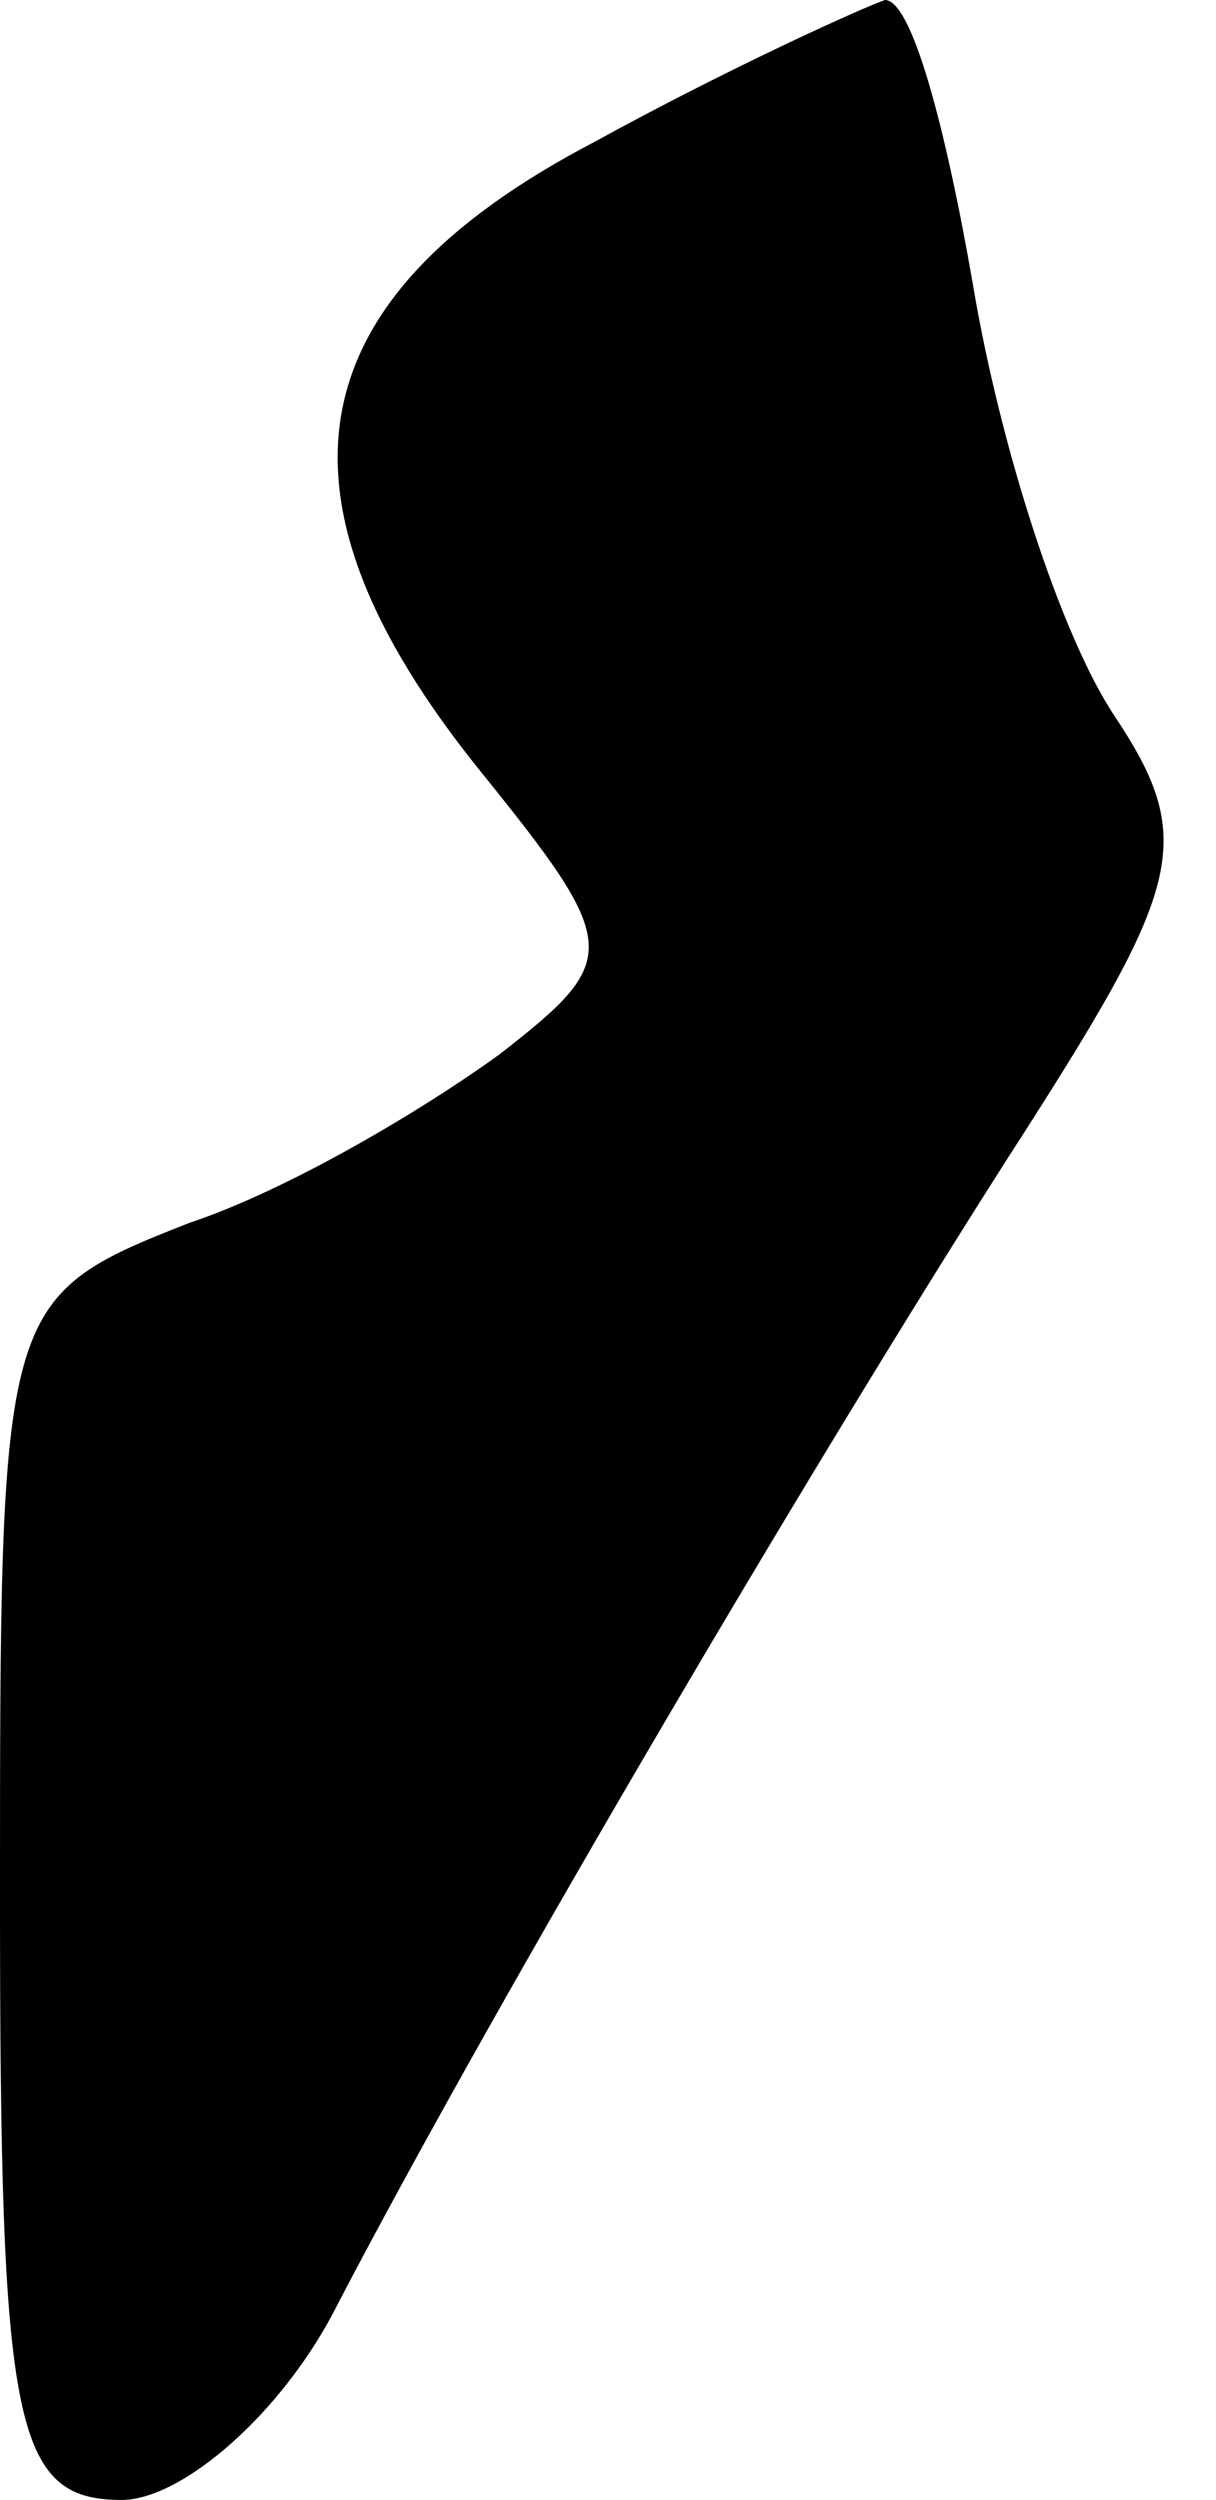 <?xml version="1.0" standalone="no"?>
<!DOCTYPE svg PUBLIC "-//W3C//DTD SVG 20010904//EN"
 "http://www.w3.org/TR/2001/REC-SVG-20010904/DTD/svg10.dtd">
<svg version="1.0" xmlns="http://www.w3.org/2000/svg"
 width="18pt" height="37pt" viewBox="0 0 18 37"
 preserveAspectRatio="xMidYMid meet">
<g transform="translate(0,37) scale(0.1,-0.1)"
fill="#000000" stroke="none">
<path fill="#000000" stroke="none" d="M88 349 c-44 -23 -50 -52 -17 -93 21
-26 21 -28 3 -42 -11 -8 -31 -20 -46 -25 -28 -11 -28 -12 -28 -100 0 -78 2
-89 18 -89 9 0 24 13 32 29 24 46 73 129 102 174 23 36 25 43 13 61 -8 12 -17
40 -21 64 -4 23 -9 42 -13 42 -3 -1 -23 -10 -43 -21z"/>
</g>
</svg>
